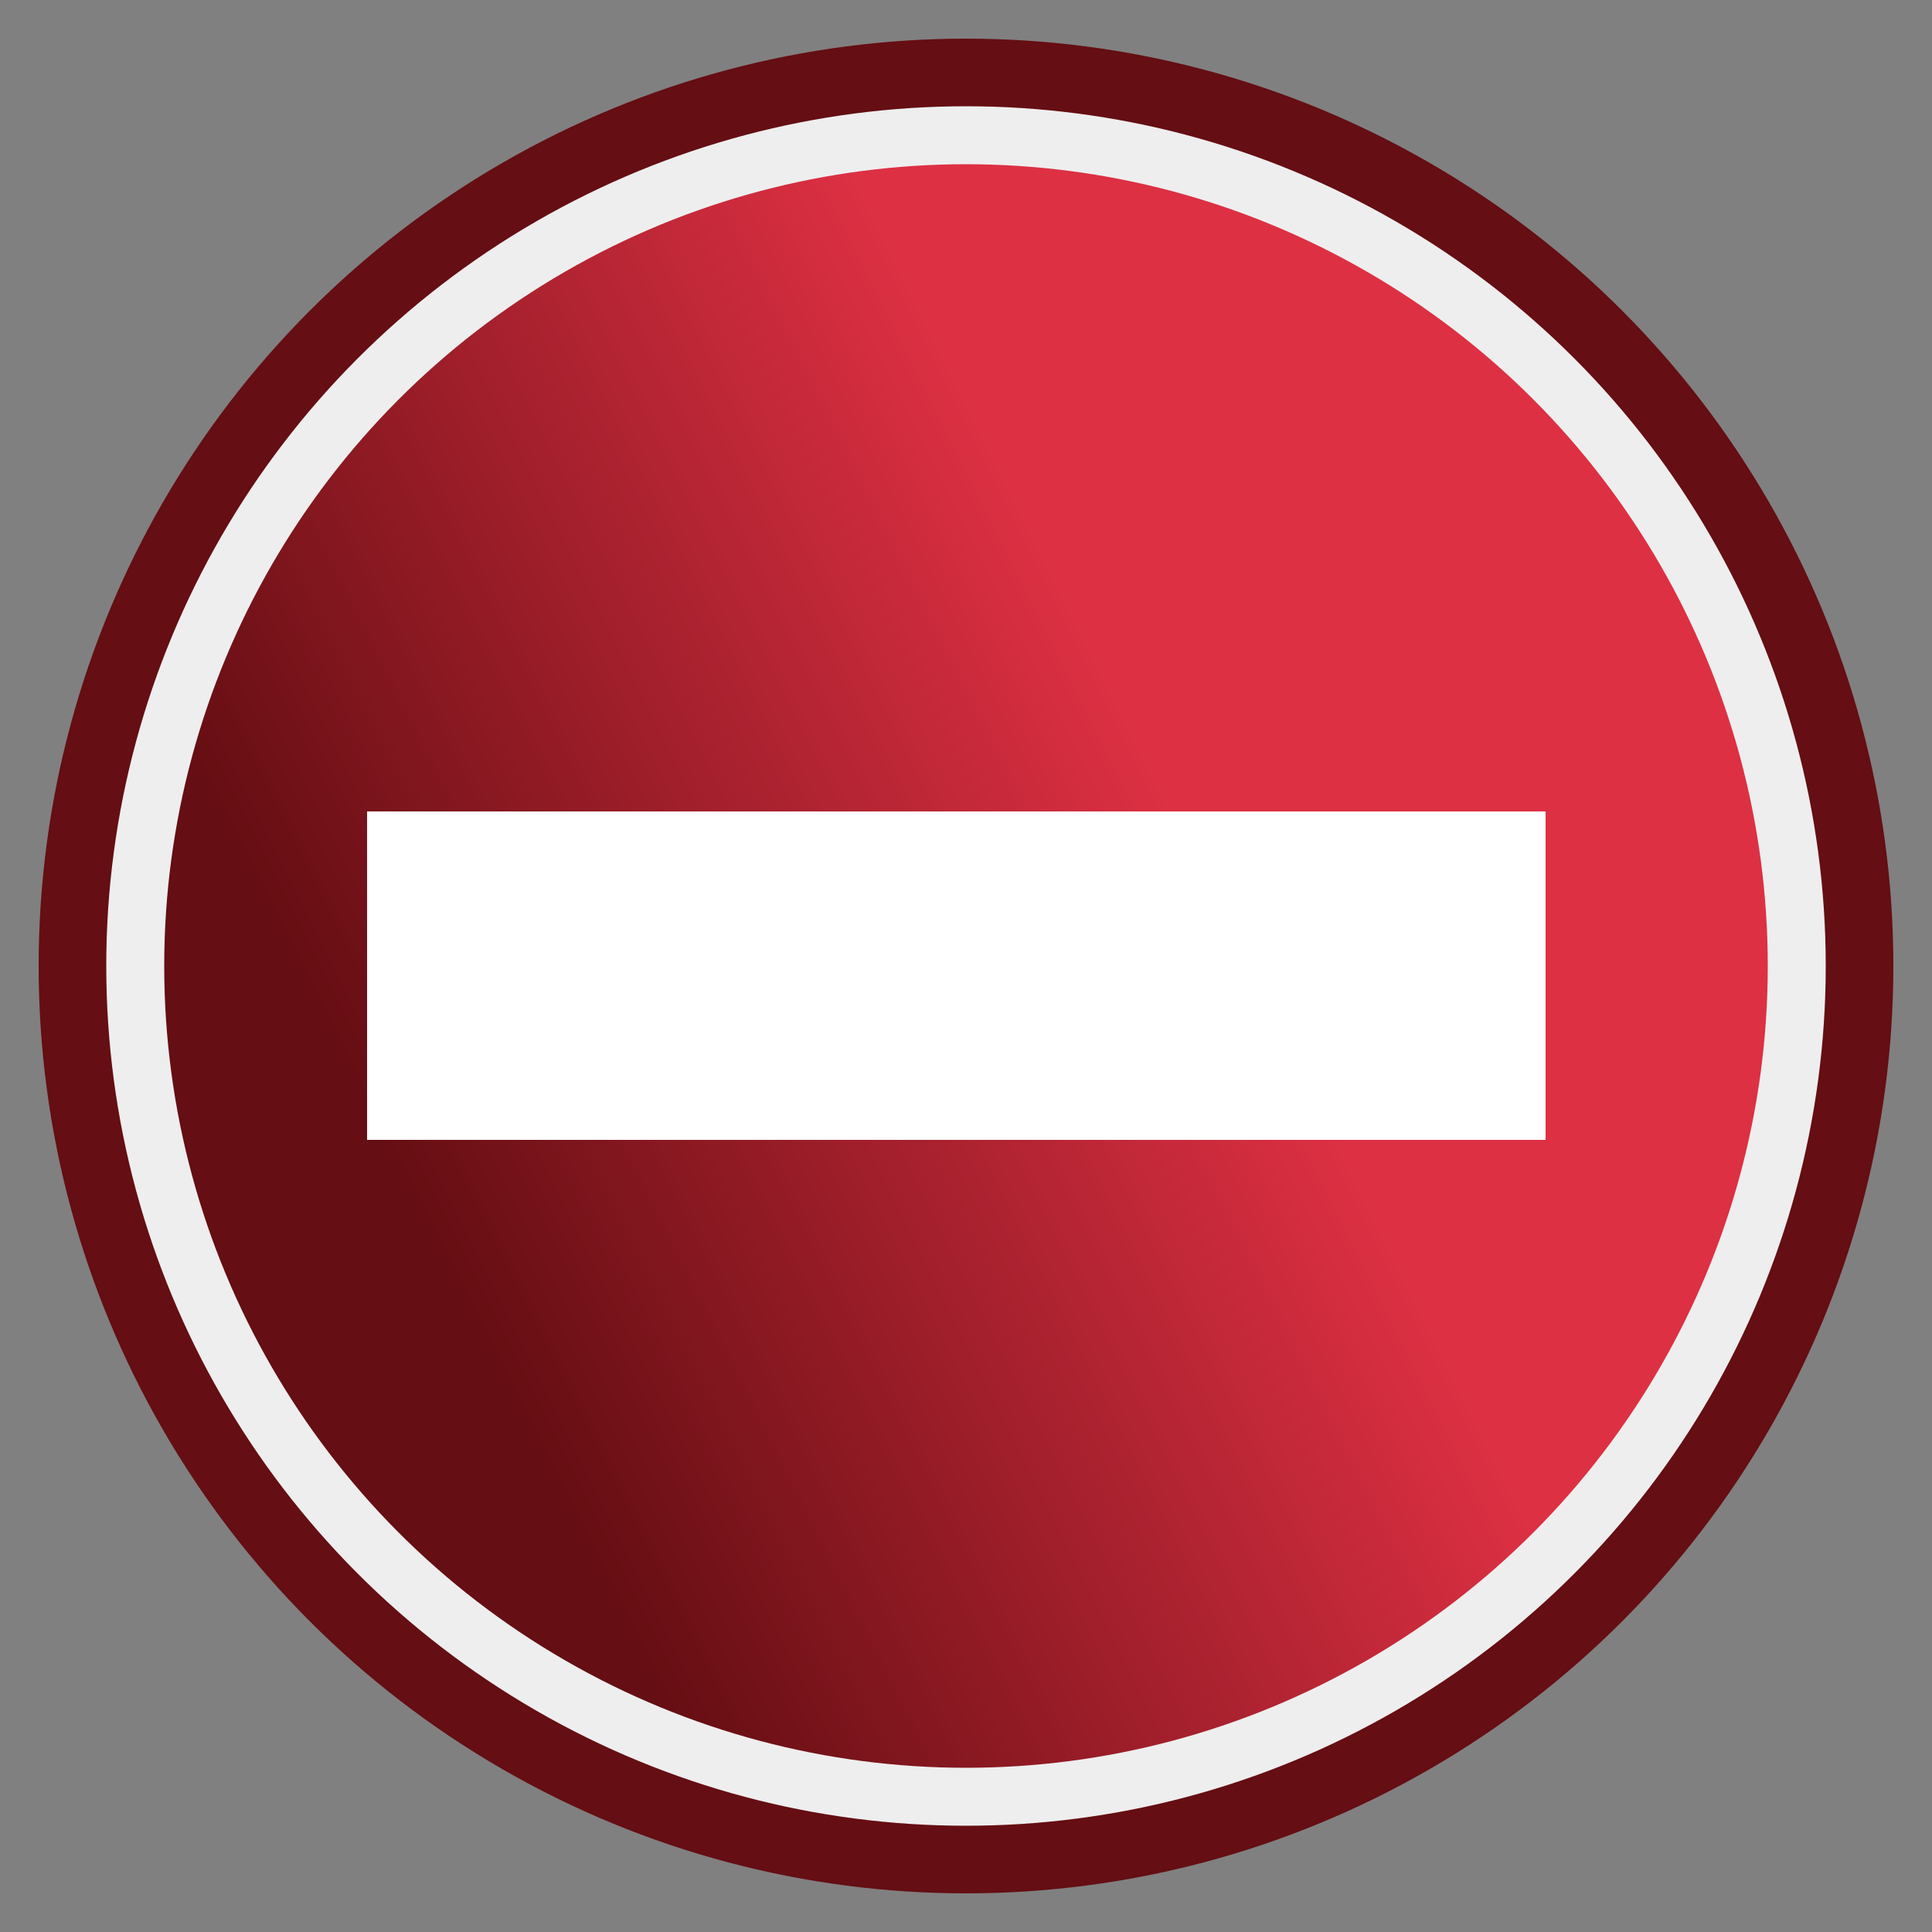 <?xml version="1.0" encoding="UTF-8"?>
<svg xmlns="http://www.w3.org/2000/svg" version="1.1" height="24px" width="24px" viewBox="0 0 100 100">
  <rect x="0" y="0" width="100" height="100" fill="#808080" stroke="none"/>
  <defs>
  <mask id="mask_circle">
  <circle cx="50" cy="50" r="50" fill="white"/>
  <circle cx="50" cy="50" r="12" fill="black"/>
  </mask>
  <linearGradient x1="20" y1="60" x2="60" y2="40" id="Gradient" gradientUnits="userSpaceOnUse">
  <stop style="stop-color:#650E13;stop-opacity:1" offset="0" />
  <stop style="stop-color:#DD3043;stop-opacity:1" offset="1" />
  </linearGradient>
  </defs>
  <circle cx="50" cy="50" r="48" style="fill:#650E13"/>
  <circle cx="50" cy="50" r="43" style="fill:url(#Gradient);stroke:#eeeeee;stroke-width:3"/>
  <path style="fill:#ffffff" d="m 19,42 0,17 61,0 0,-17 z"/>
</svg>
